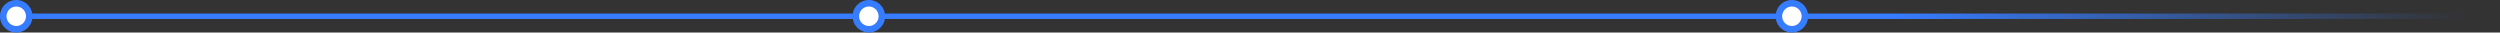 <svg width="1384" height="18" viewBox="0 0 1384 18" fill="none" xmlns="http://www.w3.org/2000/svg">
<rect x="0" y="0" width="1384" height="18" fill="#333333" stroke="none"/>
<path d="M9 9L1384 9" stroke="url(#paint0_linear_708_761)" stroke-width="3"/>
<circle cx="992" cy="9" r="9" fill="#367CFF"/>
<circle cx="992" cy="9" r="5.4" fill="white"/>
<circle cx="481" cy="9" r="9" fill="#367CFF"/>
<circle cx="481" cy="9" r="5.4" fill="white"/>
<circle cx="9" cy="9" r="9" fill="#367CFF"/>
<circle cx="9" cy="9" r="5.4" fill="white"/>
<defs>
<linearGradient id="paint0_linear_708_761" x1="1049" y1="9" x2="1365" y2="9" gradientUnits="userSpaceOnUse">
<stop stop-color="#367CFF"/>
<stop offset="1" stop-color="#367CFF" stop-opacity="0"/>
</linearGradient>
</defs>
</svg>
